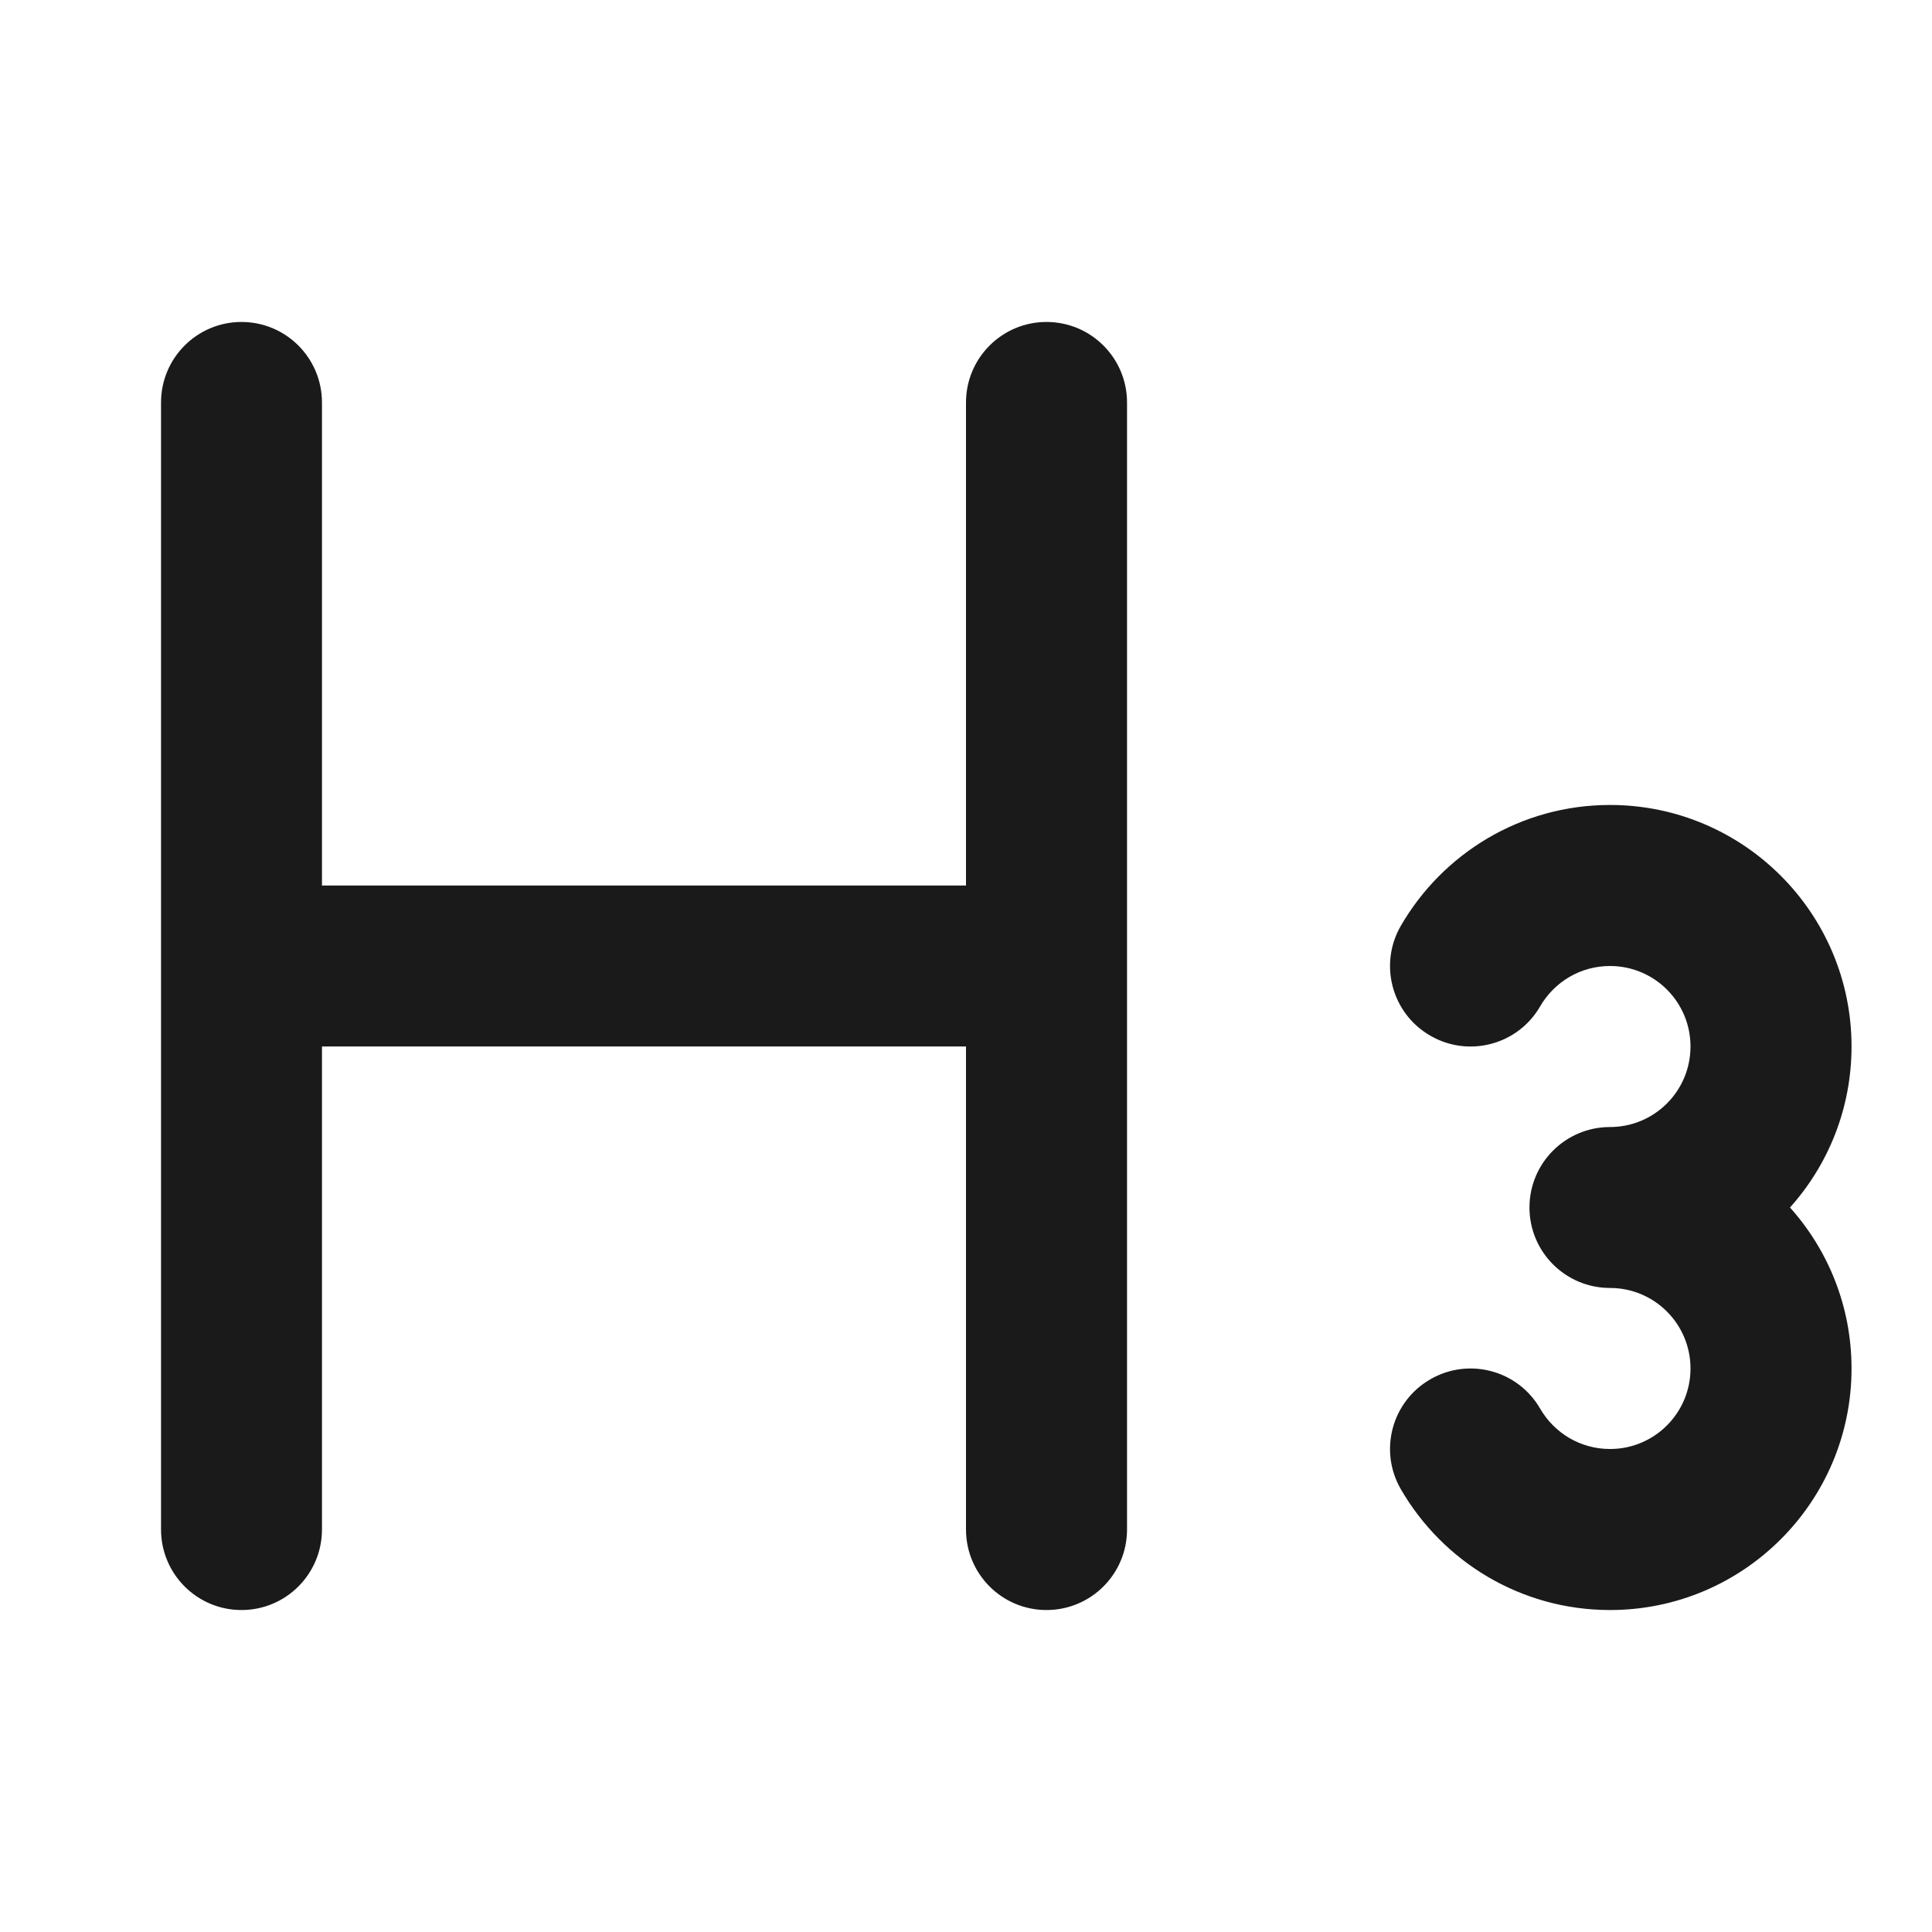<svg preserveAspectRatio="none" width="100%" height="100%" overflow="visible" style="display: block;" viewBox="0 0 20 20" fill="none" xmlns="http://www.w3.org/2000/svg">
<g id="h3">
<path id="Vector" fill-rule="evenodd" clip-rule="evenodd" d="M2.5 3.333C2.96 3.333 3.333 3.706 3.333 4.167V9.167H10V4.167C10 3.706 10.373 3.333 10.833 3.333C11.294 3.333 11.667 3.706 11.667 4.167V15.833C11.667 16.294 11.294 16.667 10.833 16.667C10.373 16.667 10 16.294 10 15.833V10.833H3.333V15.833C3.333 16.294 2.96 16.667 2.5 16.667C2.04 16.667 1.667 16.294 1.667 15.833V4.167C1.667 3.706 2.04 3.333 2.5 3.333ZM16.667 10C16.359 10 16.09 10.166 15.944 10.417C15.714 10.816 15.204 10.952 14.806 10.721C14.407 10.491 14.271 9.981 14.502 9.583C14.933 8.838 15.74 8.333 16.667 8.333C18.047 8.333 19.167 9.453 19.167 10.833C19.167 11.474 18.926 12.058 18.53 12.5C18.926 12.942 19.167 13.526 19.167 14.167C19.167 15.547 18.047 16.667 16.667 16.667C15.74 16.667 14.933 16.162 14.502 15.417C14.271 15.019 14.407 14.509 14.806 14.279C15.204 14.048 15.714 14.184 15.944 14.583C16.09 14.834 16.359 15 16.667 15C17.127 15 17.5 14.627 17.5 14.167C17.5 13.706 17.127 13.333 16.667 13.333C16.206 13.333 15.833 12.96 15.833 12.5C15.833 12.04 16.206 11.667 16.667 11.667C17.127 11.667 17.5 11.294 17.5 10.833C17.5 10.373 17.127 10 16.667 10Z" fill="#1A1A1A"/>
</g>
</svg>
